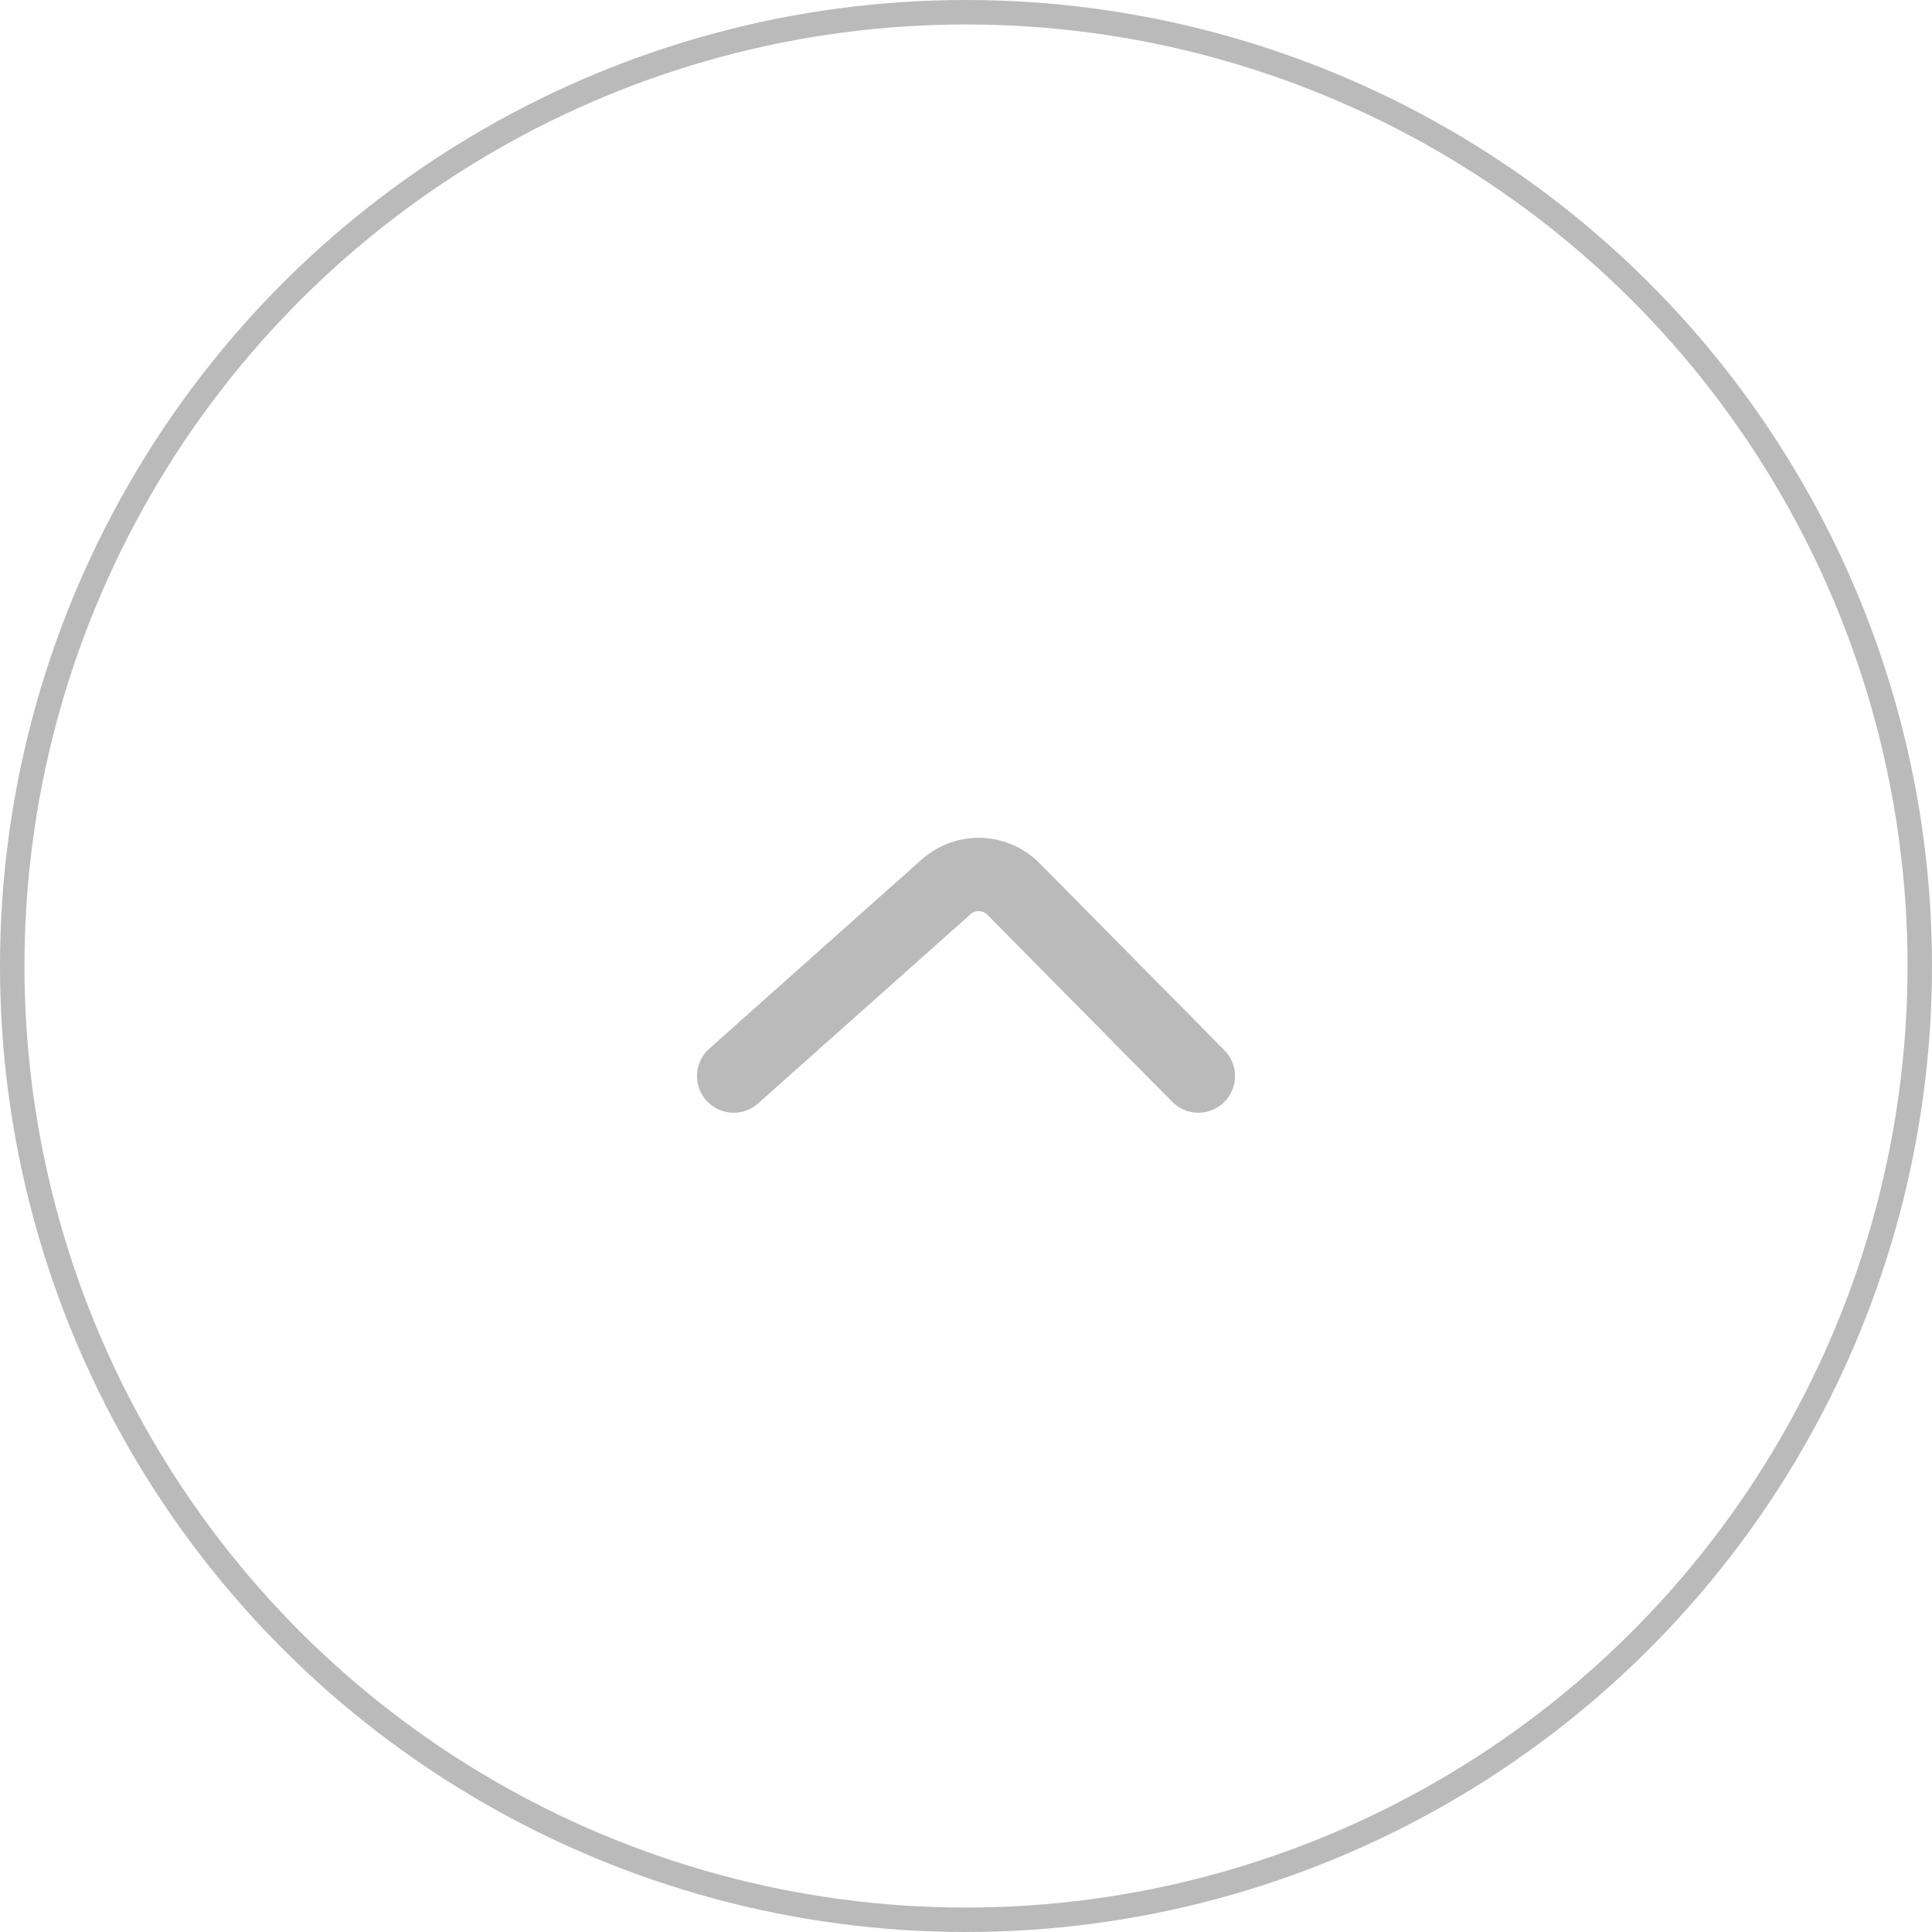 <svg width="79" height="79" viewBox="0 0 79 79" fill="none" xmlns="http://www.w3.org/2000/svg">
<circle cx="39.5" cy="39.5" r="39" transform="matrix(0 -1 -1 0 79 79)" stroke="#BABABA"/>
<path d="M49 44L41.441 36.351C40.693 35.594 39.483 35.555 38.688 36.263L30 44" stroke="#BABABA" stroke-width="3" stroke-linecap="round"/>
</svg>
